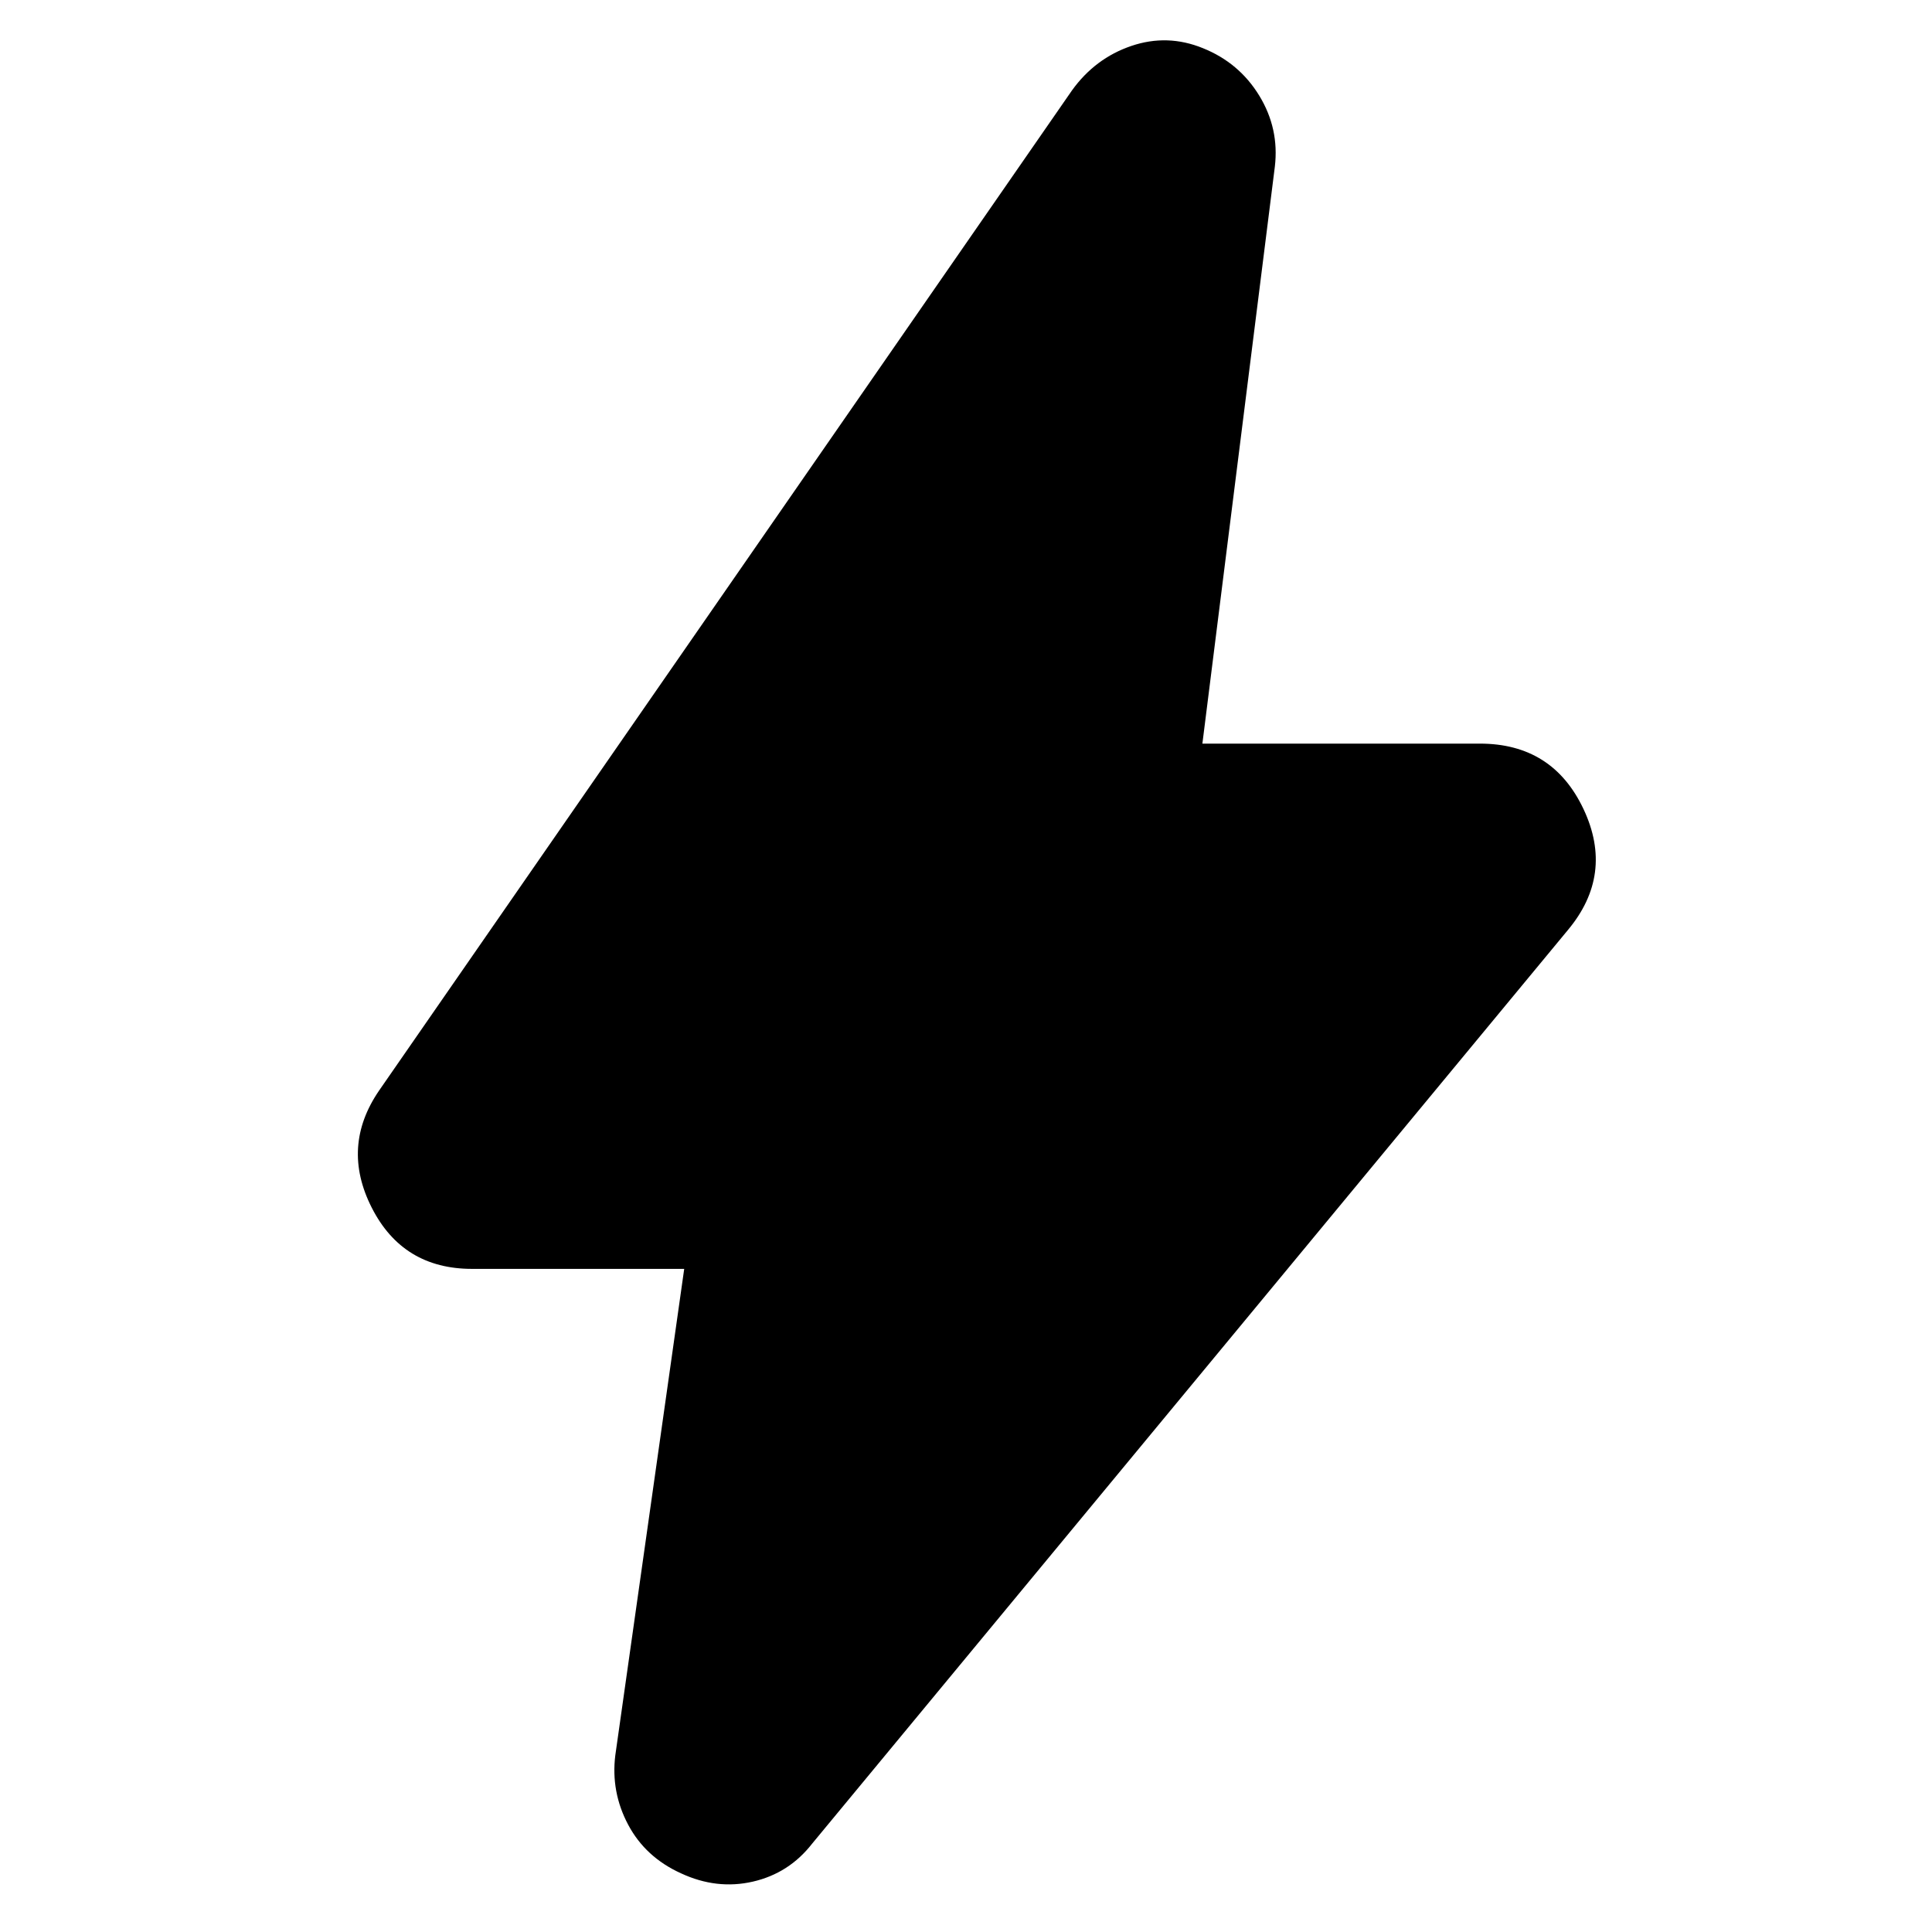 <svg xmlns="http://www.w3.org/2000/svg" height="24" viewBox="0 -960 960 960" width="24"><path d="M339.98-329.5H234.57q-34.4 0-49.85-30.41-15.46-30.42 3.74-58.33l344.21-496.85q11.48-15.95 29.44-22.07 17.96-6.12 35.67 1.12 17.96 7.24 27.94 23.57 9.98 16.34 7.74 35.3l-36 286.67h137.89q36.15 0 51.49 32.53 15.33 32.54-7.86 60.21L403.52-43.87q-11.48 14.72-29.43 18.84-17.96 4.12-35.68-4.12-17.71-8-26.31-24.22-8.6-16.22-6.36-34.41l34.24-241.72Z"/></svg>